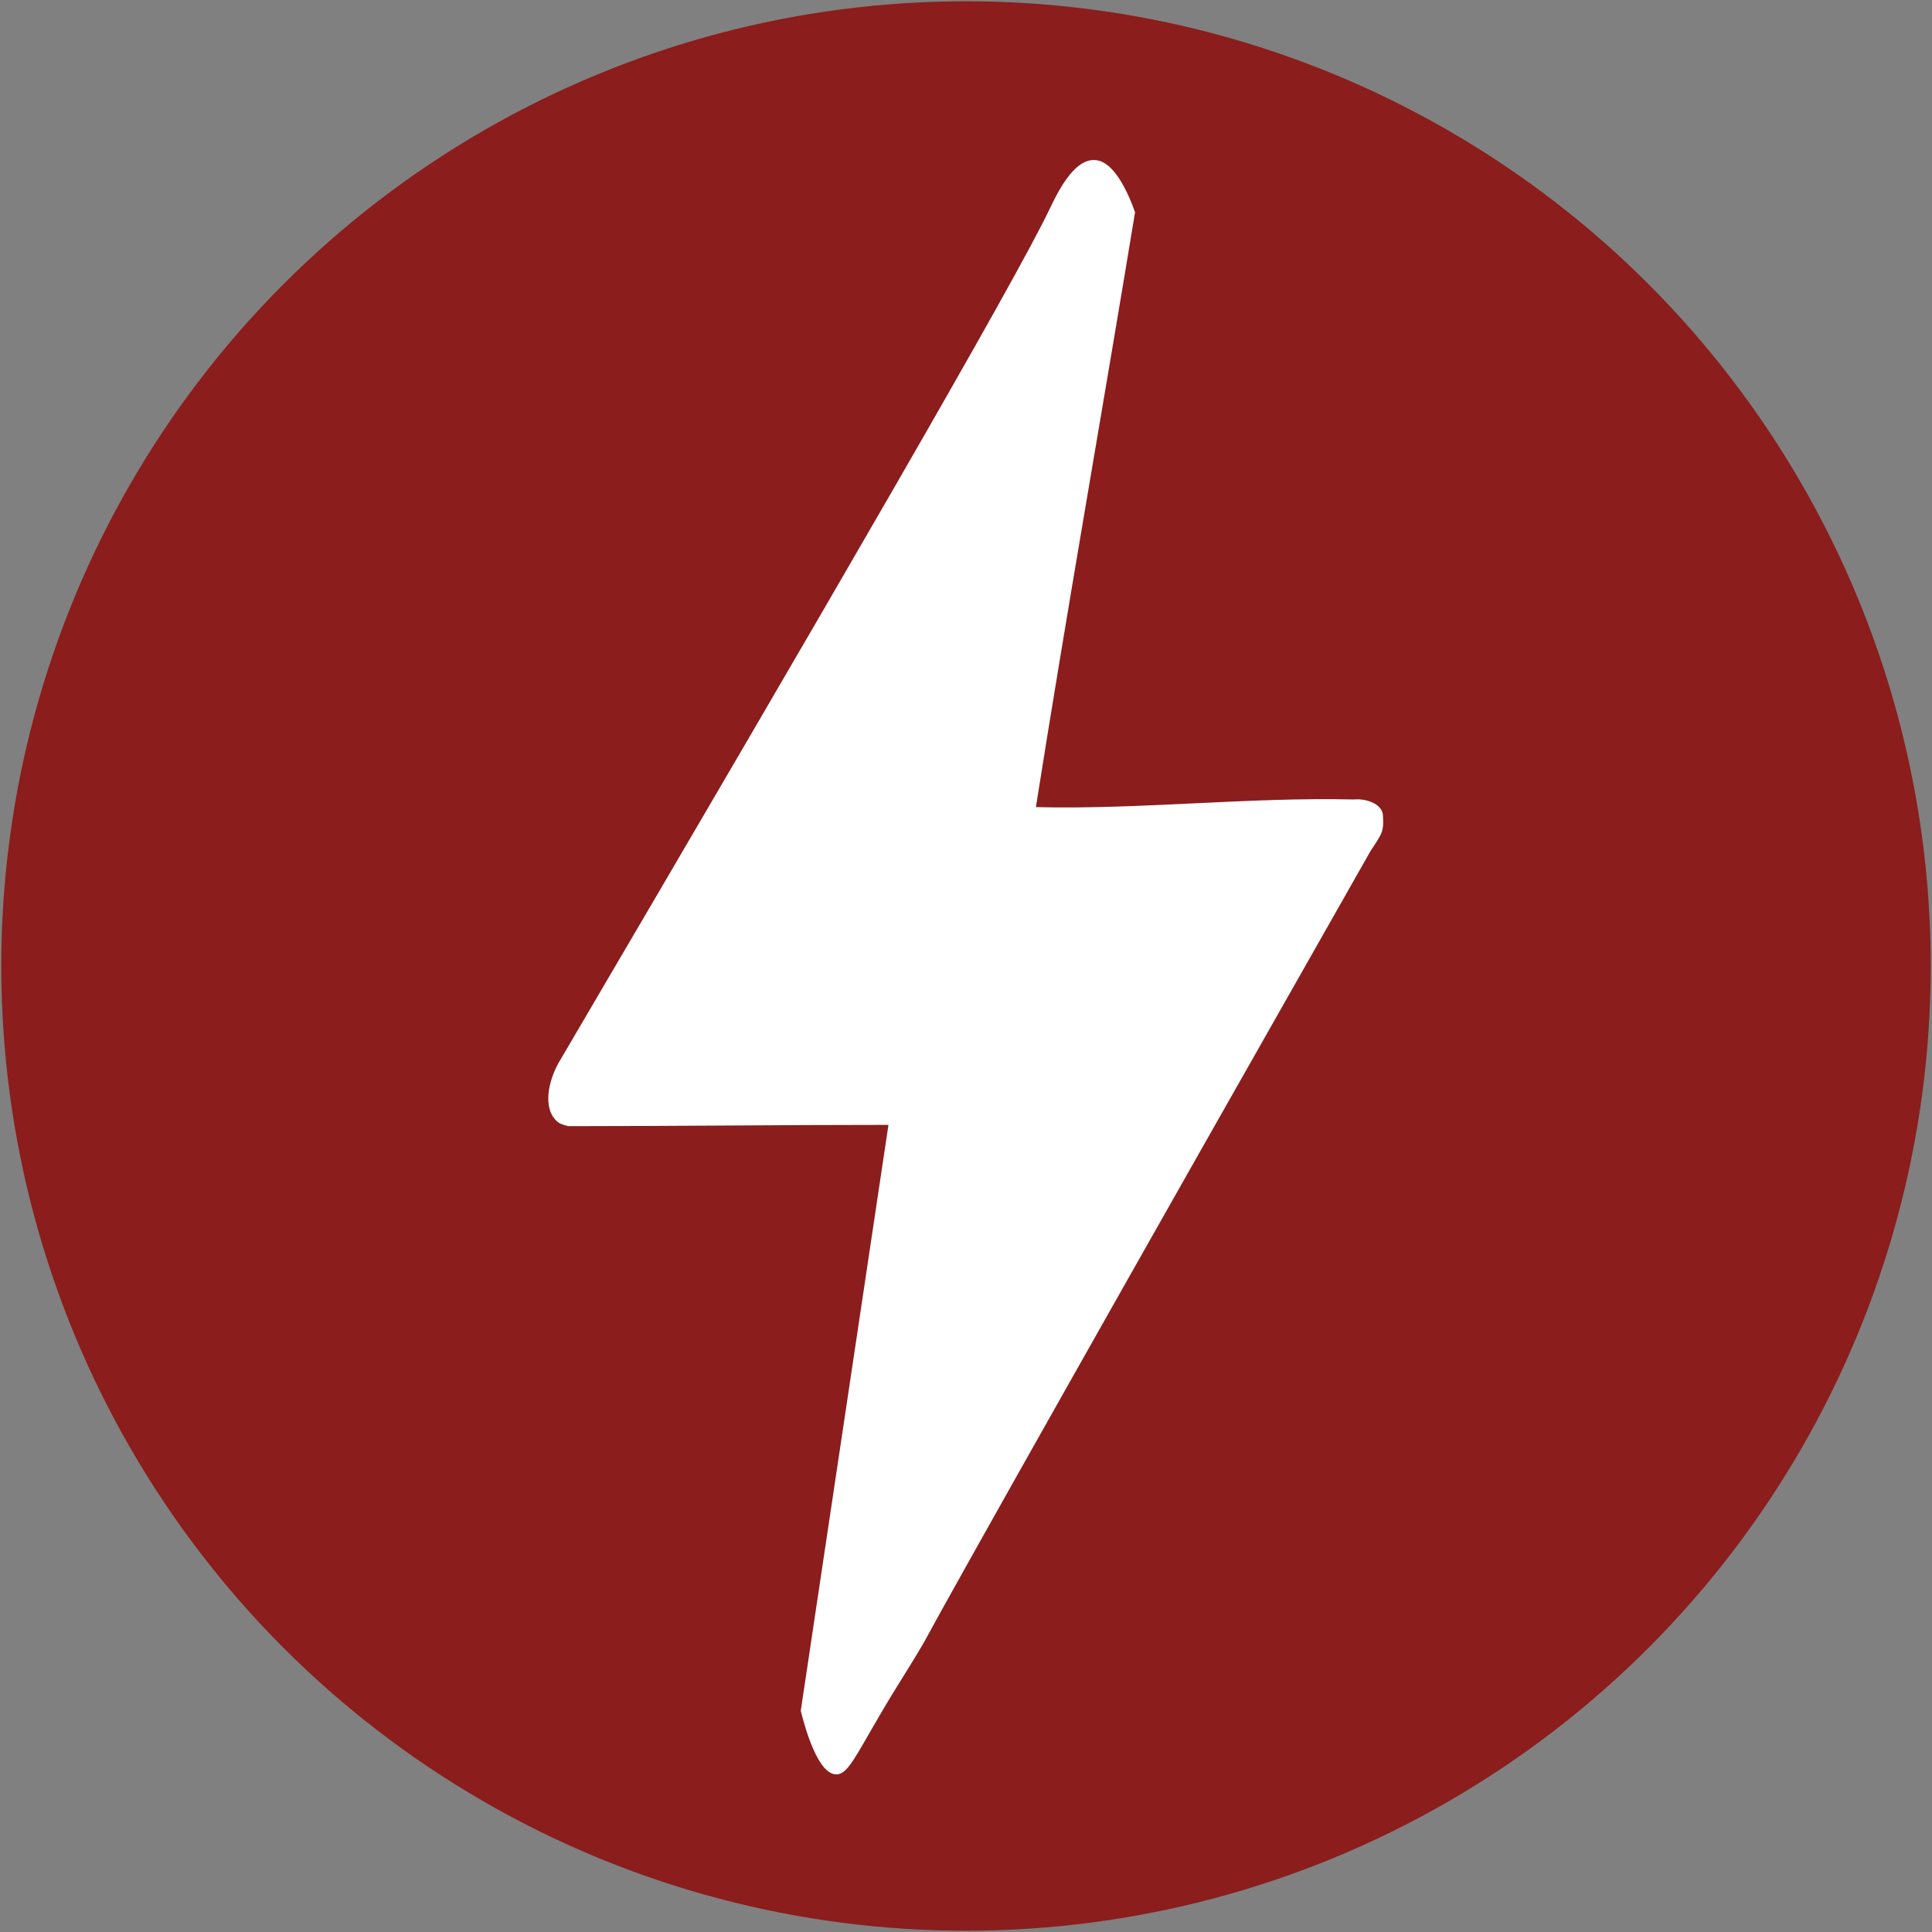 <?xml version="1.0" encoding="utf-8"?>
<!-- Generator: Adobe Illustrator 28.3.0, SVG Export Plug-In . SVG Version: 6.00 Build 0)  -->
<svg version="1.1" id="Calque_1" xmlns="http://www.w3.org/2000/svg" xmlns:xlink="http://www.w3.org/1999/xlink" x="0px" y="0px"
	 viewBox="0 0 152 152" style="enable-background:new 0 0 152 152;" xml:space="preserve">
<rect x="0" y="0" width="152" height="152" fill="#808080" stroke="none"/>
<style type="text/css">
	.st0{fill:#8B1D1D;}
	.st1{fill:#FFFFFF;}
</style>
<g>
	<g>
		<circle class="st0" cx="76" cy="76" r="75.9"/>
	</g>
	<path class="st1" d="M82.6,16.4c-2.7,5.7-17.5,31.2-38.7,67.3c-1,1.9-1,3.7-0.1,4.5c0.2,0.2,0.5,0.3,0.9,0.4
		c8.4,0,16.8-0.1,25.2-0.1c-2.3,15.4-4.6,30.7-6.9,46.1c0.4,1.6,1.4,5,2.8,5c0.9,0,1.5-1.4,3.5-4.8c1.1-1.9,2.3-3.7,3.4-5.6
		c2.2-4.1,15.9-28.4,35.1-62.2c0.9-1.4,1.1-1.5,1-2.9c-0.1-0.9-1.4-1.3-2.3-1.2c-8.2-0.2-16.8,0.8-25,0.6
		c2.4-15.2,5.3-31.6,7.8-46.8c-0.6-1.7-1.7-4-3.1-4.1C84.4,12.4,83,15.6,82.6,16.4z"/>
</g>
</svg>
